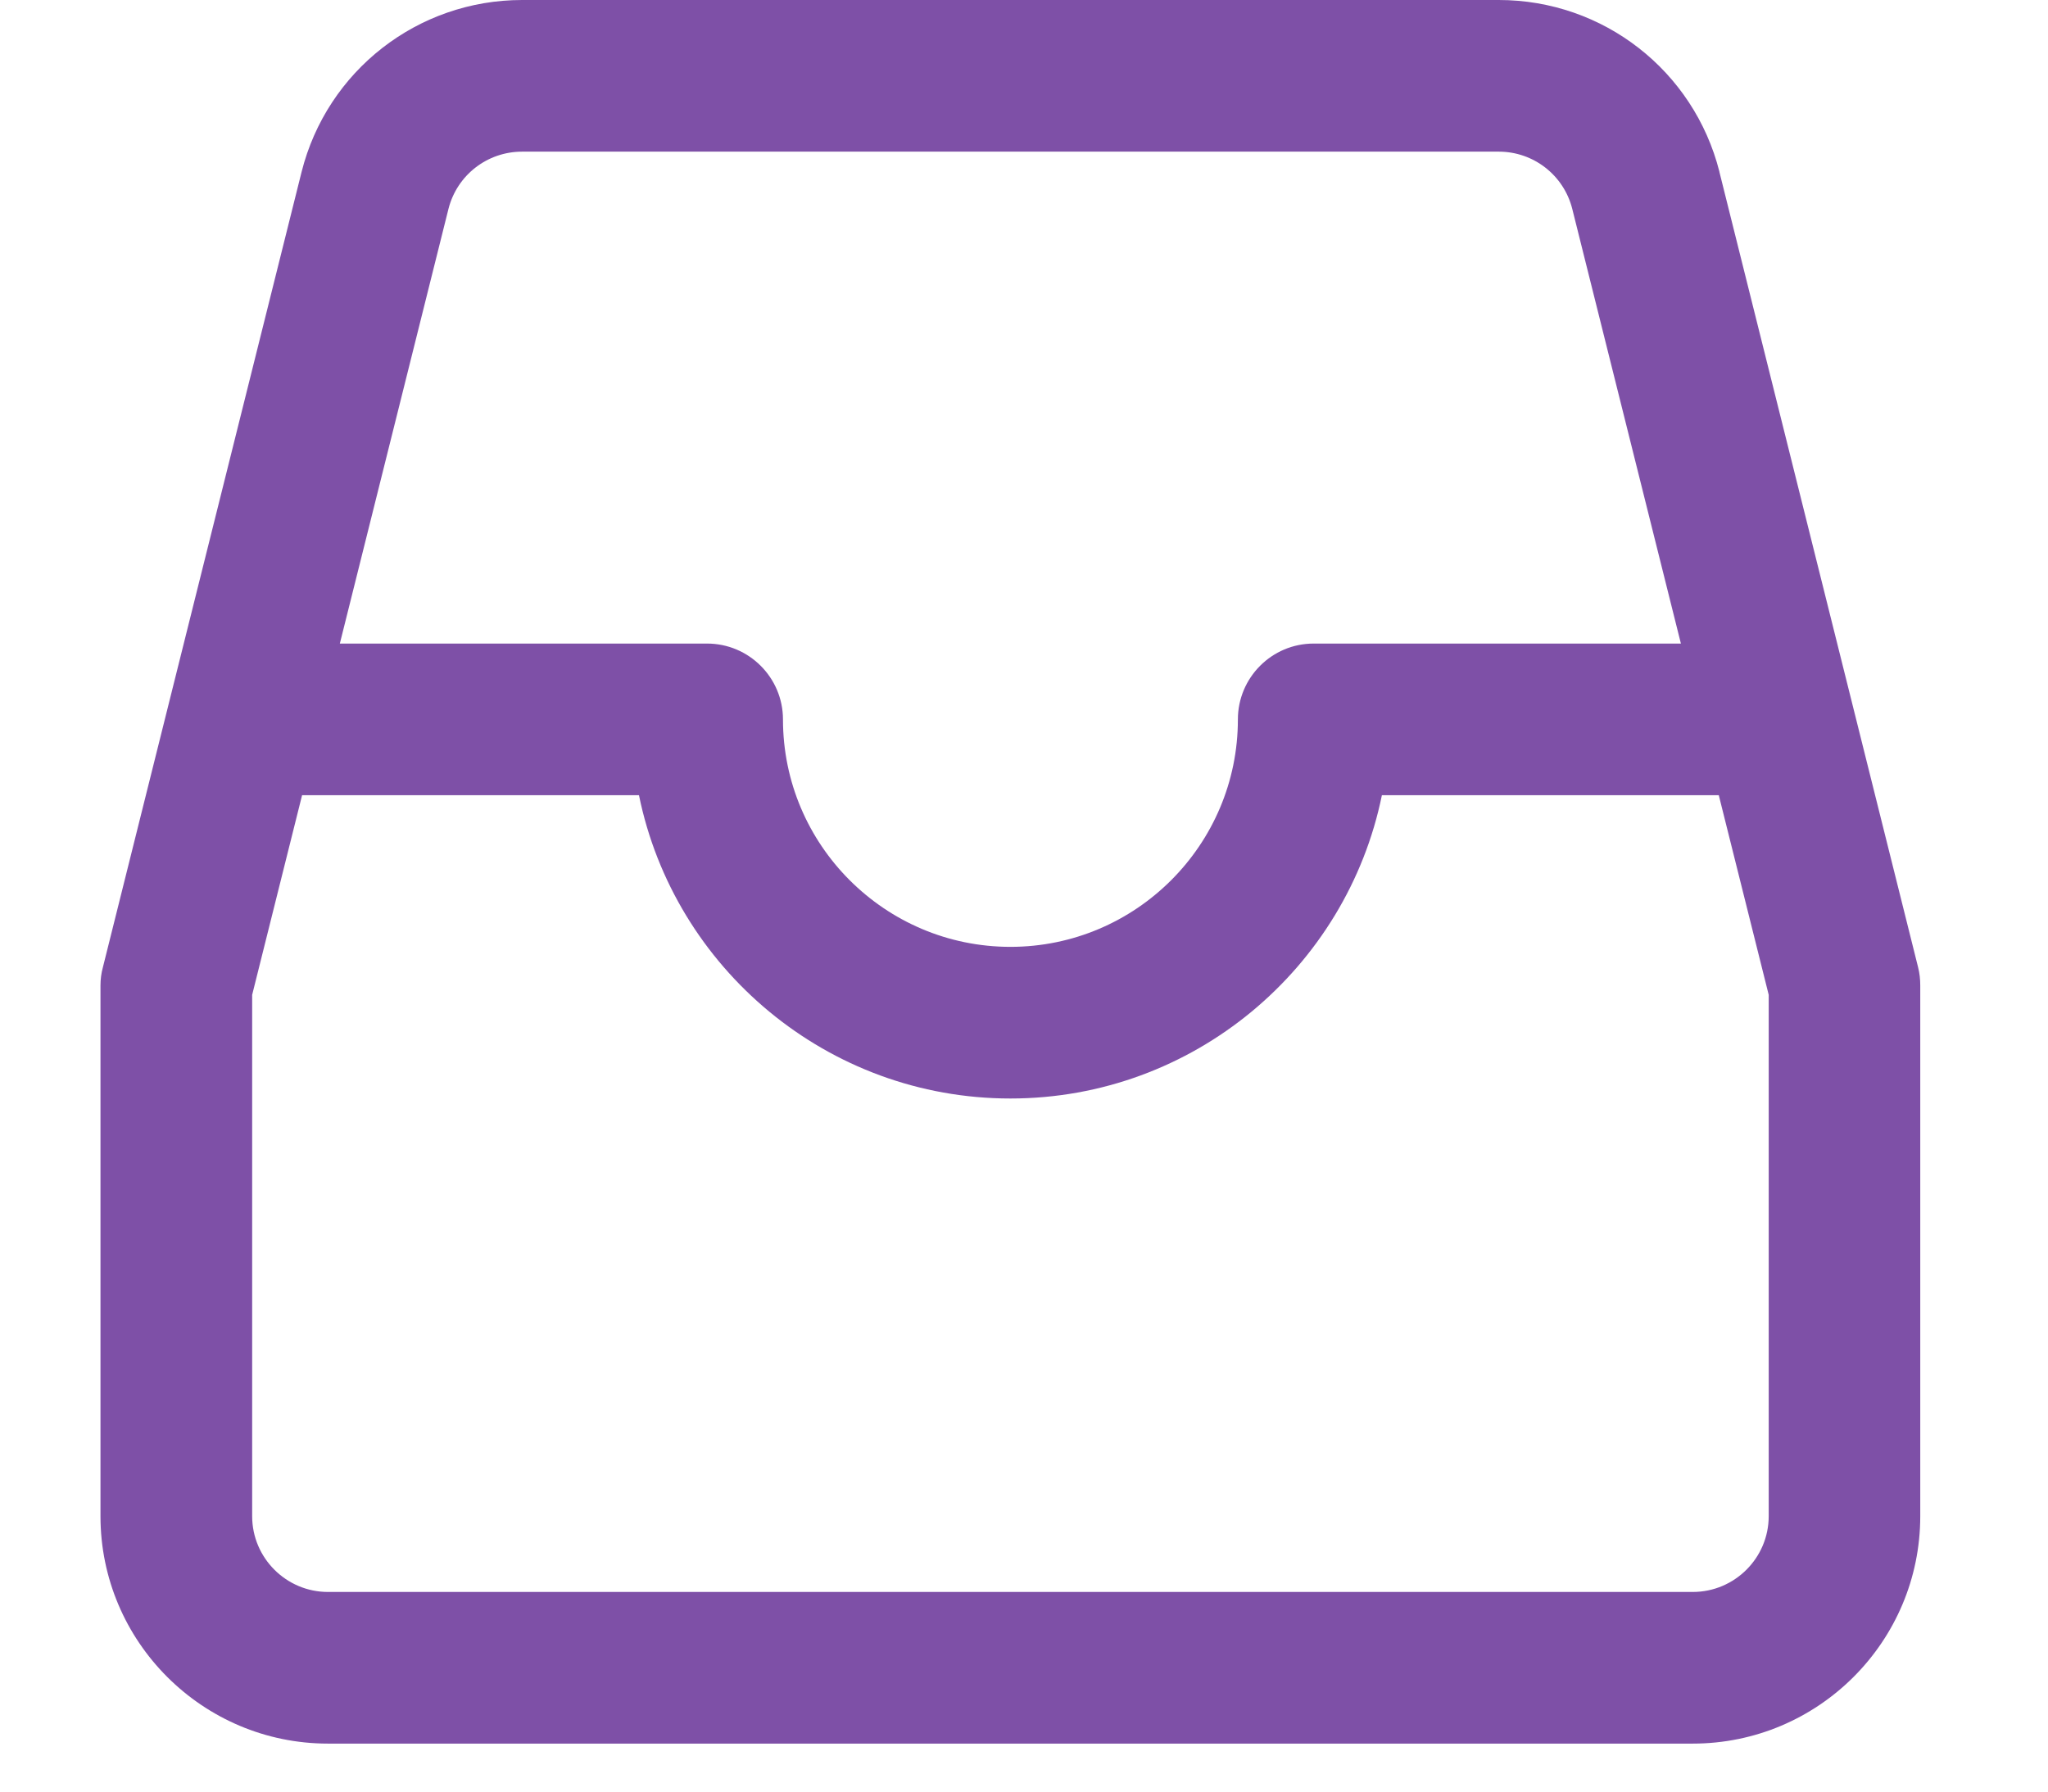<svg width="16" height="14" viewBox="0 0 16 14" fill="none" xmlns="http://www.w3.org/2000/svg">
<path d="M14.985 7.558L13.433 1.344C13.433 1.343 13.433 1.343 13.433 1.342C13.233 0.552 12.525 0 11.709 0H11.709H4.079H4.079C3.264 0 2.555 0.552 2.356 1.344L0.804 7.558C0.791 7.605 0.785 7.653 0.785 7.701V11.848C0.785 12.828 1.583 13.625 2.562 13.625H13.225C14.205 13.625 15.002 12.828 15.002 11.848V7.701C15.002 7.653 14.997 7.605 14.985 7.558ZM3.504 1.631C3.571 1.368 3.807 1.185 4.079 1.185H11.709C11.98 1.185 12.216 1.368 12.283 1.631L13.132 5.029H10.263C9.936 5.029 9.671 5.295 9.671 5.622C9.671 6.602 8.874 7.399 7.894 7.399C6.914 7.399 6.117 6.602 6.117 5.622C6.117 5.295 5.851 5.029 5.524 5.029H2.655L3.504 1.631ZM13.818 11.848C13.818 12.174 13.552 12.44 13.225 12.44H2.562C2.236 12.44 1.97 12.174 1.97 11.848V7.774L2.36 6.214H4.992C5.267 7.564 6.464 8.584 7.894 8.584C9.324 8.584 10.521 7.564 10.796 6.214H13.428L13.818 7.774V11.848Z" fill="#7E50A7"/>
</svg>
